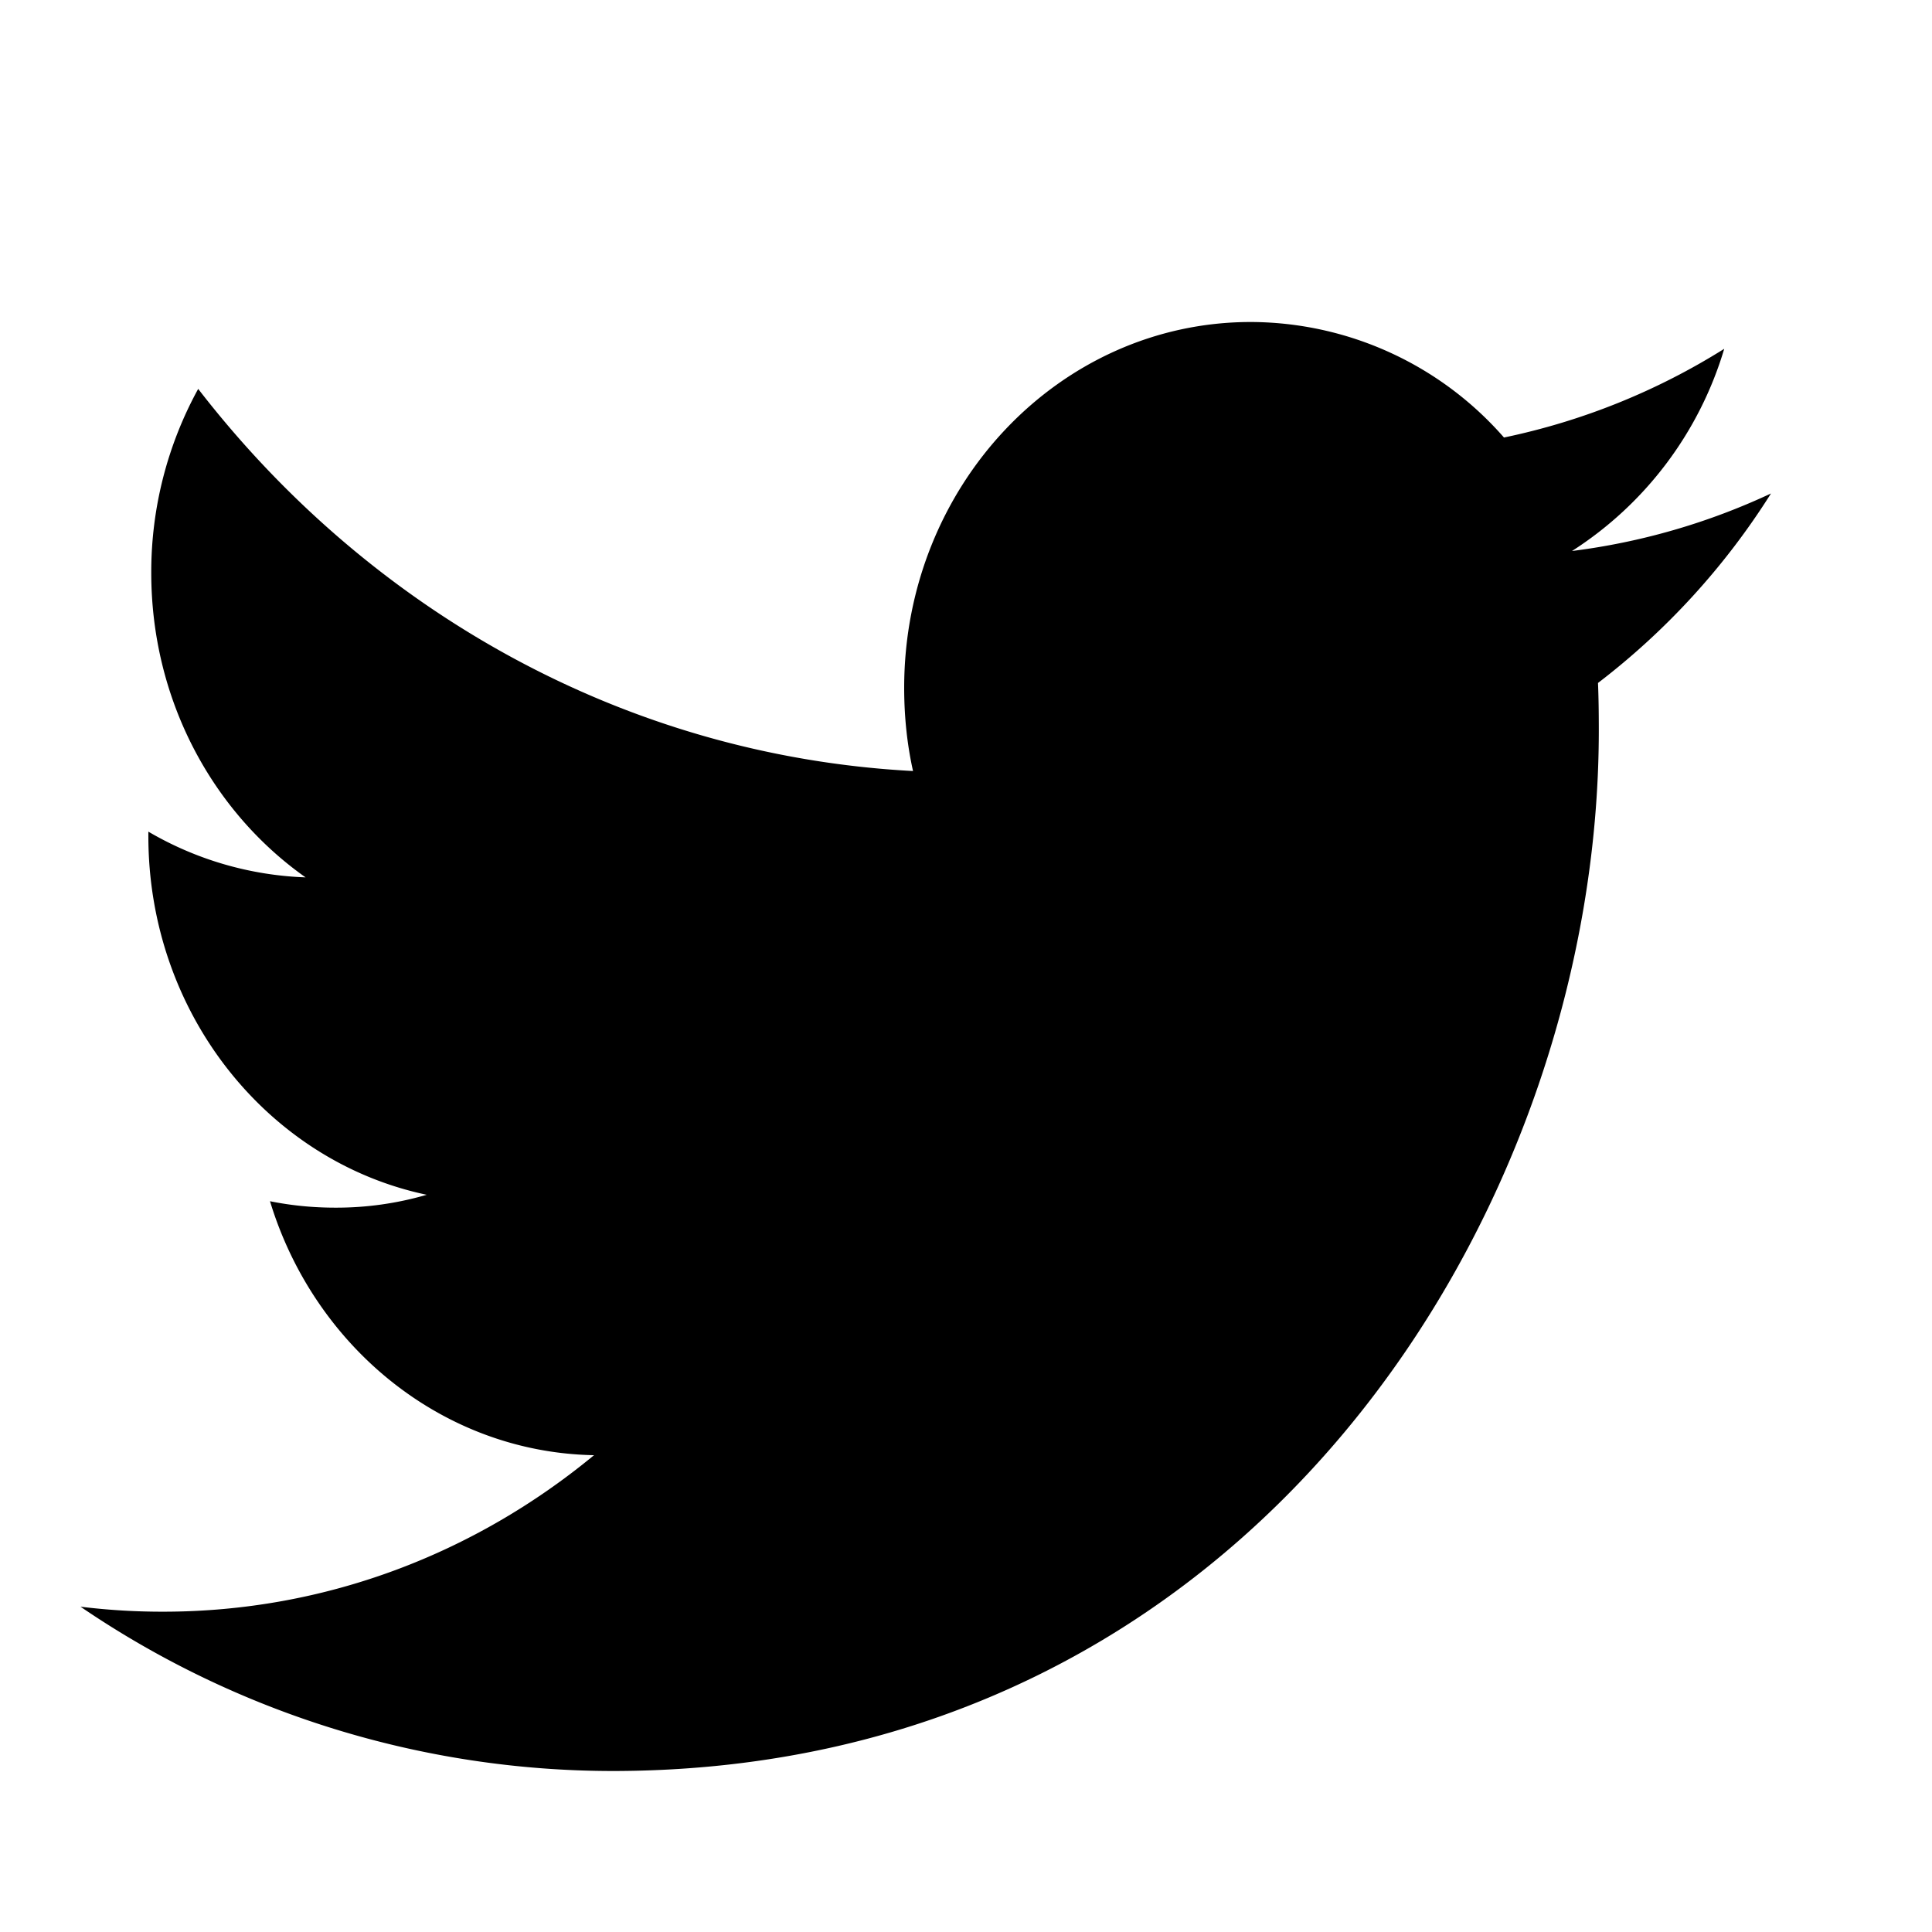 <svg viewBox="0 0 24 24" version="1.1" xmlns="http://www.w3.org/2000/svg"><title>twitter</title><path d="M19.526 6.846a4.51 4.51 0 0 0 1.893-2.513 8.355 8.355 0 0 1-2.736 1.102A4.194 4.194 0 0 0 15.539 4c-2.38 0-4.307 2.035-4.307 4.544 0 .356.036.703.11 1.034-3.58-.19-6.754-1.996-8.88-4.747a4.724 4.724 0 0 0-.583 2.285c0 1.576.76 2.967 1.917 3.783a4.154 4.154 0 0 1-1.953-.568v.056c0 2.202 1.484 4.04 3.458 4.455a4.01 4.01 0 0 1-1.137.16c-.277 0-.548-.027-.81-.08.548 1.804 2.139 3.12 4.025 3.155-1.476 1.219-3.333 1.944-5.351 1.944A8.31 8.31 0 0 1 1 19.959 11.747 11.747 0 0 0 7.604 22c7.926 0 12.257-6.924 12.257-12.929 0-.197-.002-.394-.01-.587A9.006 9.006 0 0 0 22 6.13a8.257 8.257 0 0 1-2.474.715z"/></svg>